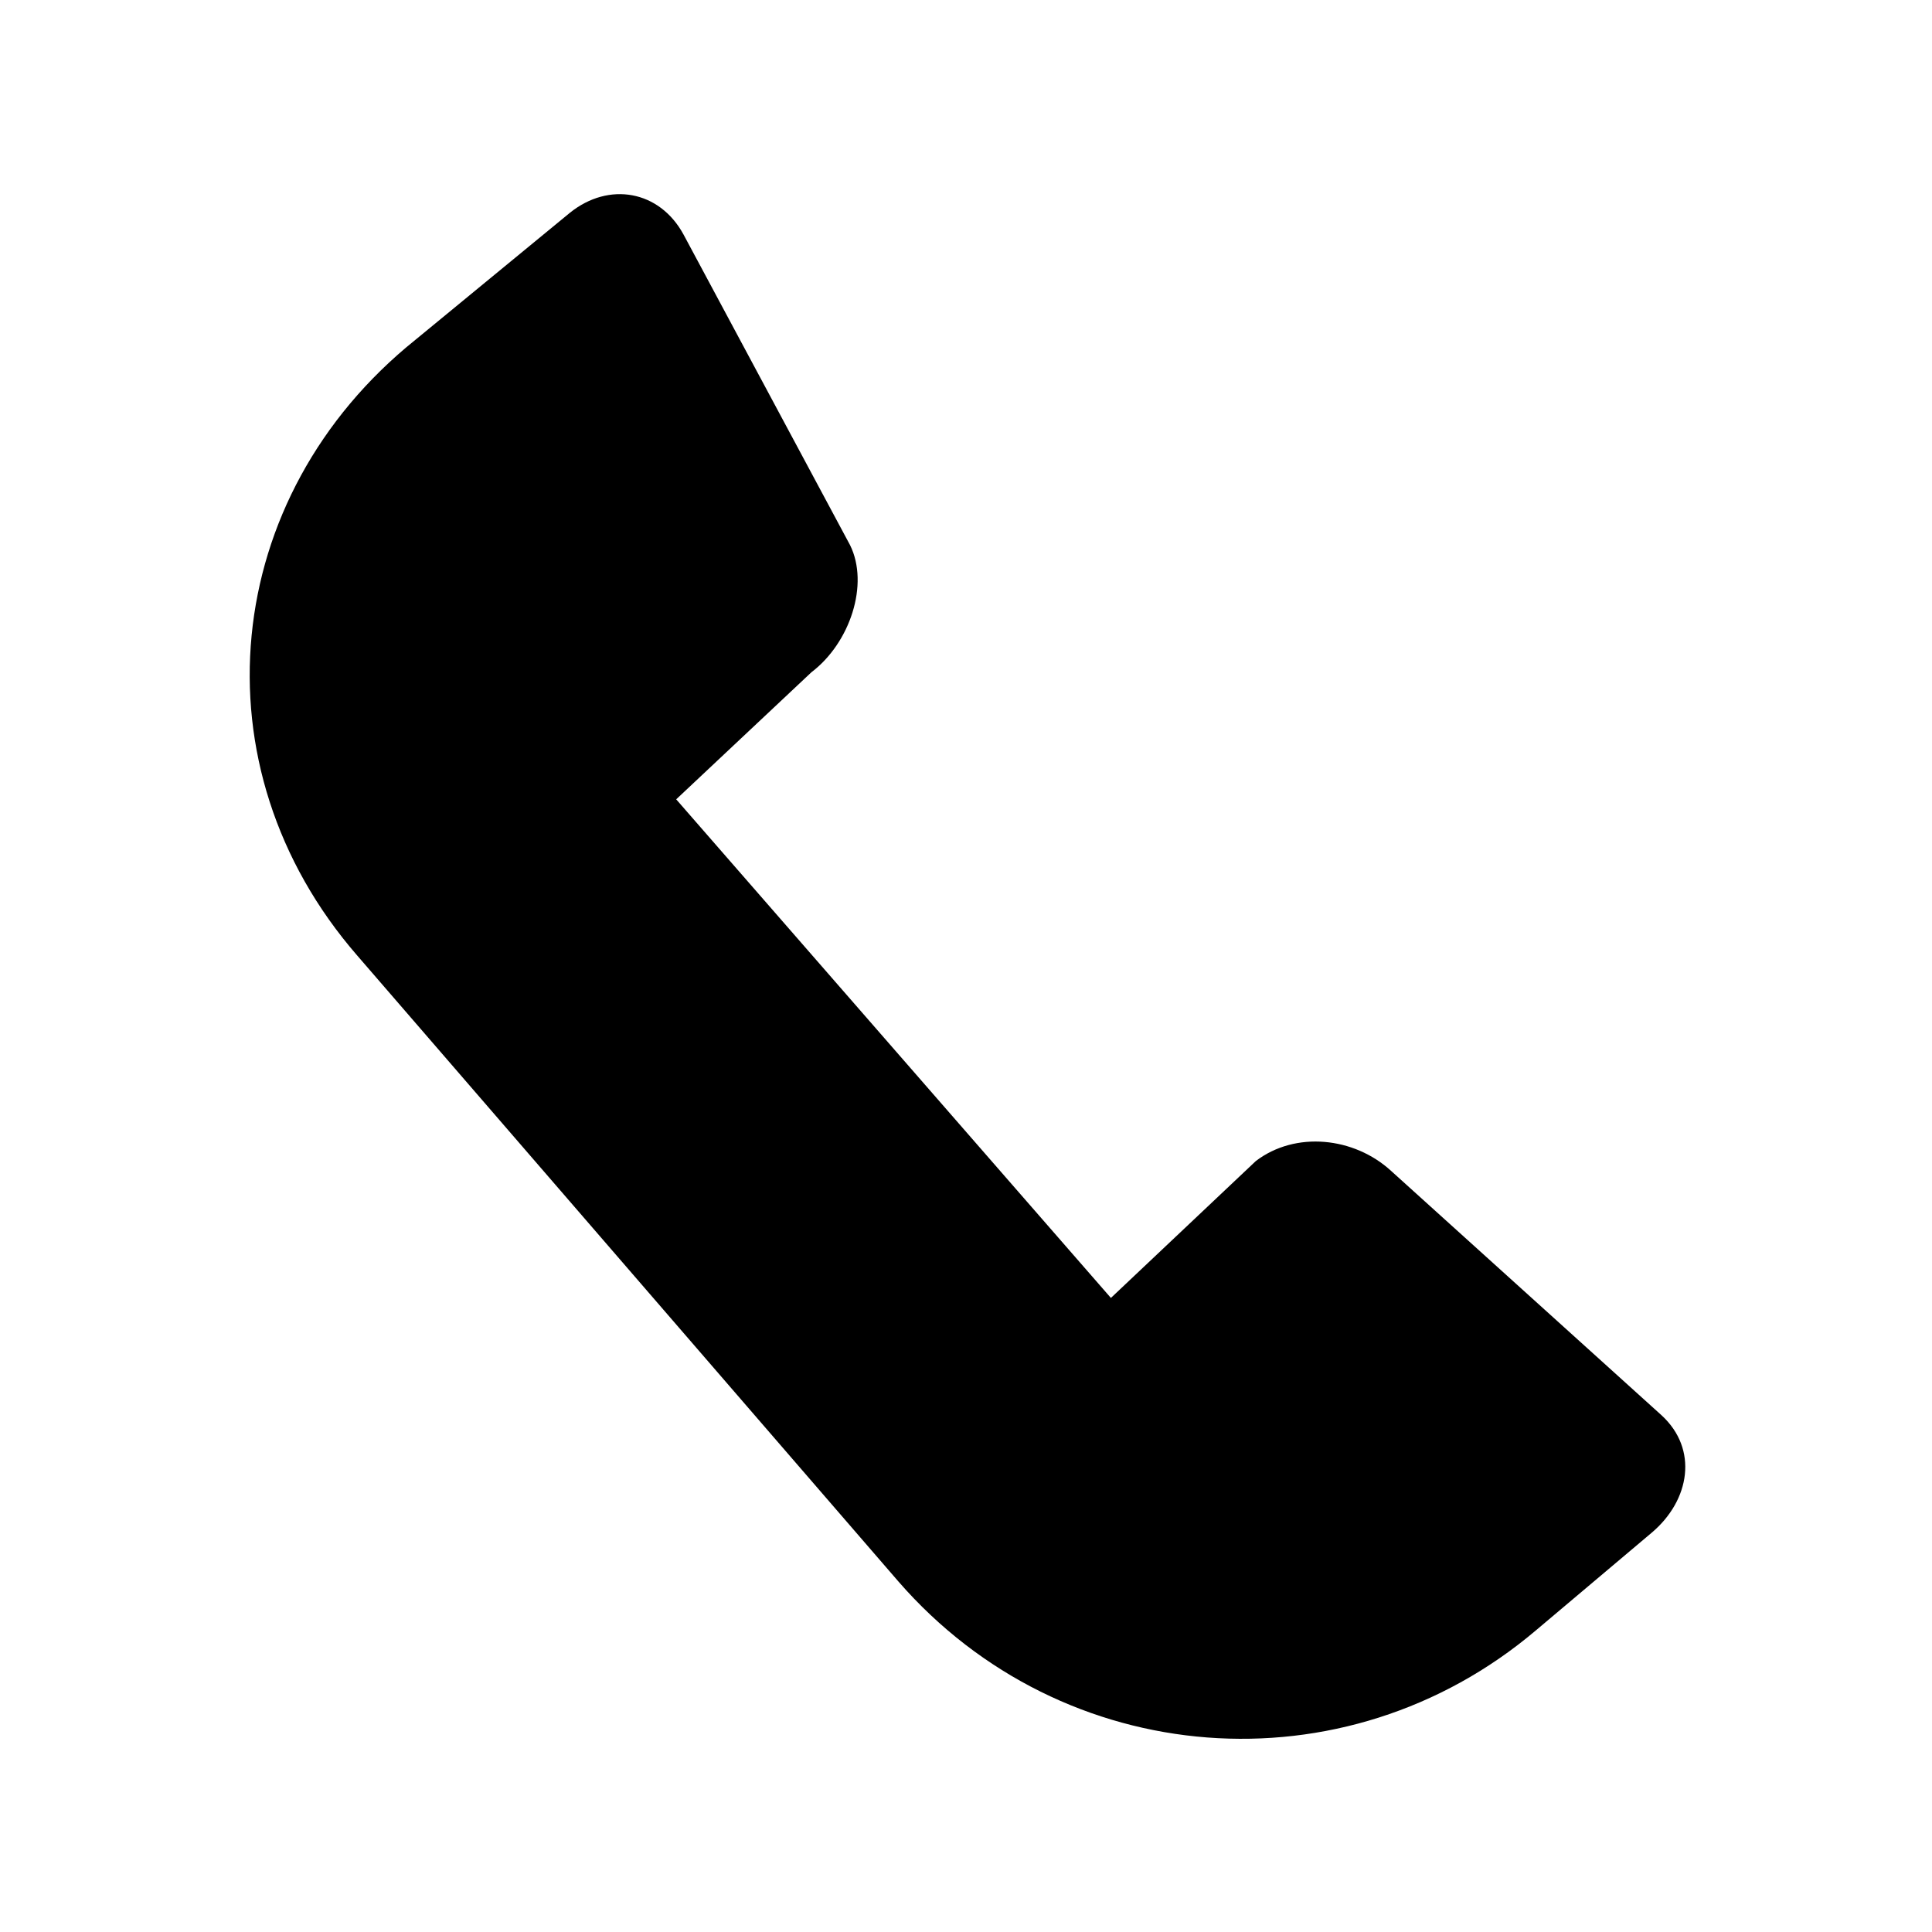 <svg data-bbox="25.849 20.098 148.61 159.903" xmlns="http://www.w3.org/2000/svg" width="200" height="200" viewBox="0 0 200 200" data-type="shape">
    <g>
        <path fill-rule="evenodd" clip-rule="evenodd" d="M70.759 24.278c-2.483-4.574-7.721-5.499-11.759-2.255L43 35.18c-20.174 16.202-23.035 44.171-6 63.76l56 64.772c17.02 19.572 46.23 21.812 66 5.06l12-10.121c3.953-3.35 4.827-8.637 1-12.145l-28-25.301c-3.815-3.497-9.893-4.152-14-1.012l-15 14.169-45-51.616L84 69.59c4-3.036 6-9.109 4-13.157L70.759 24.278z"/>
    </g>
</svg>